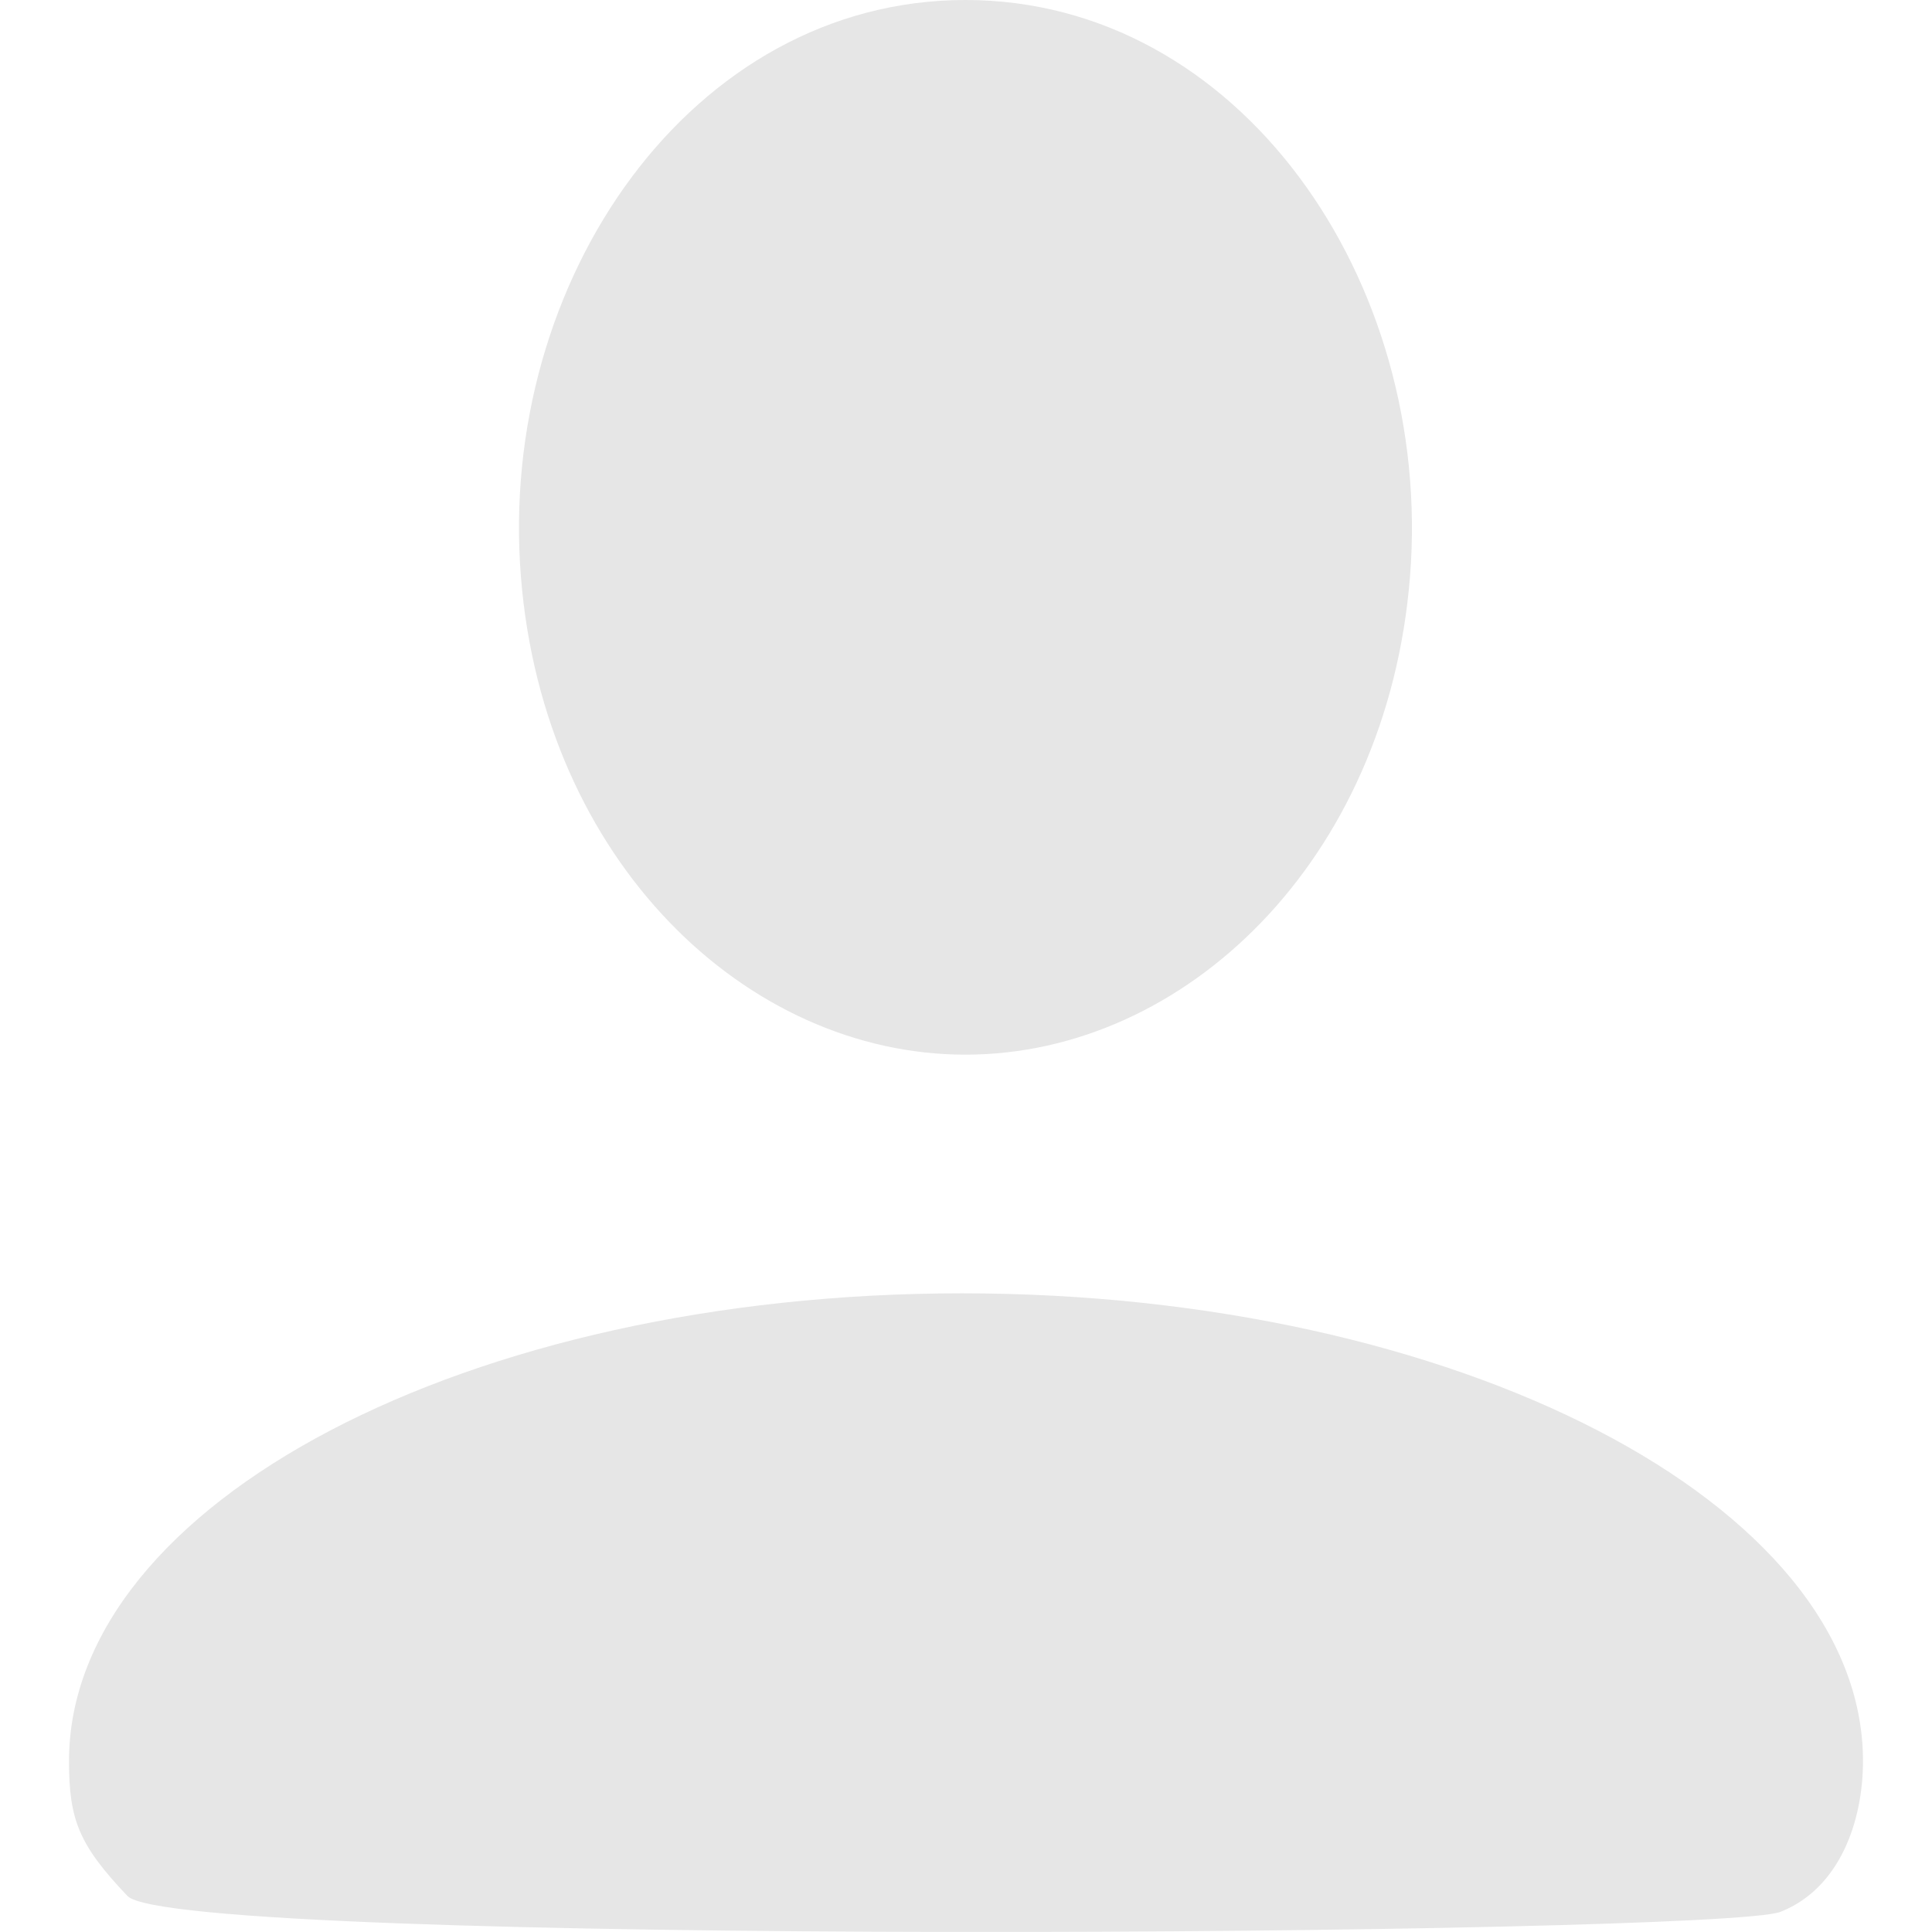 <?xml version="1.0" standalone="no"?><!DOCTYPE svg PUBLIC "-//W3C//DTD SVG 1.1//EN" "http://www.w3.org/Graphics/SVG/1.1/DTD/svg11.dtd"><svg t="1547528289712" class="icon" style="" viewBox="0 0 1024 1024" version="1.1" xmlns="http://www.w3.org/2000/svg" p-id="4331" xmlns:xlink="http://www.w3.org/1999/xlink" width="32" height="32"><defs><style type="text/css"></style></defs><path d="M67.552 1004.904C41.83 977.841 36.576 964.549 36.576 933.453 36.576 796.495 248.478 685.486 509.88 685.486 771.272 685.486 987.424 796.495 987.424 933.453 987.424 964.549 975.546 1000.696 943.719 1013.31 911.871 1025.913 93.274 1031.957 67.552 1004.904ZM511.706 0C656.665 0 759.895 148.413 747.321 305.777 735.288 456.169 627.974 558.991 511.706 558.991 395.439 558.991 288.125 456.169 276.103 305.777 263.518 148.413 366.747 0 511.706 0Z" p-id="4332" fill="#e6e6e6"></path></svg>
